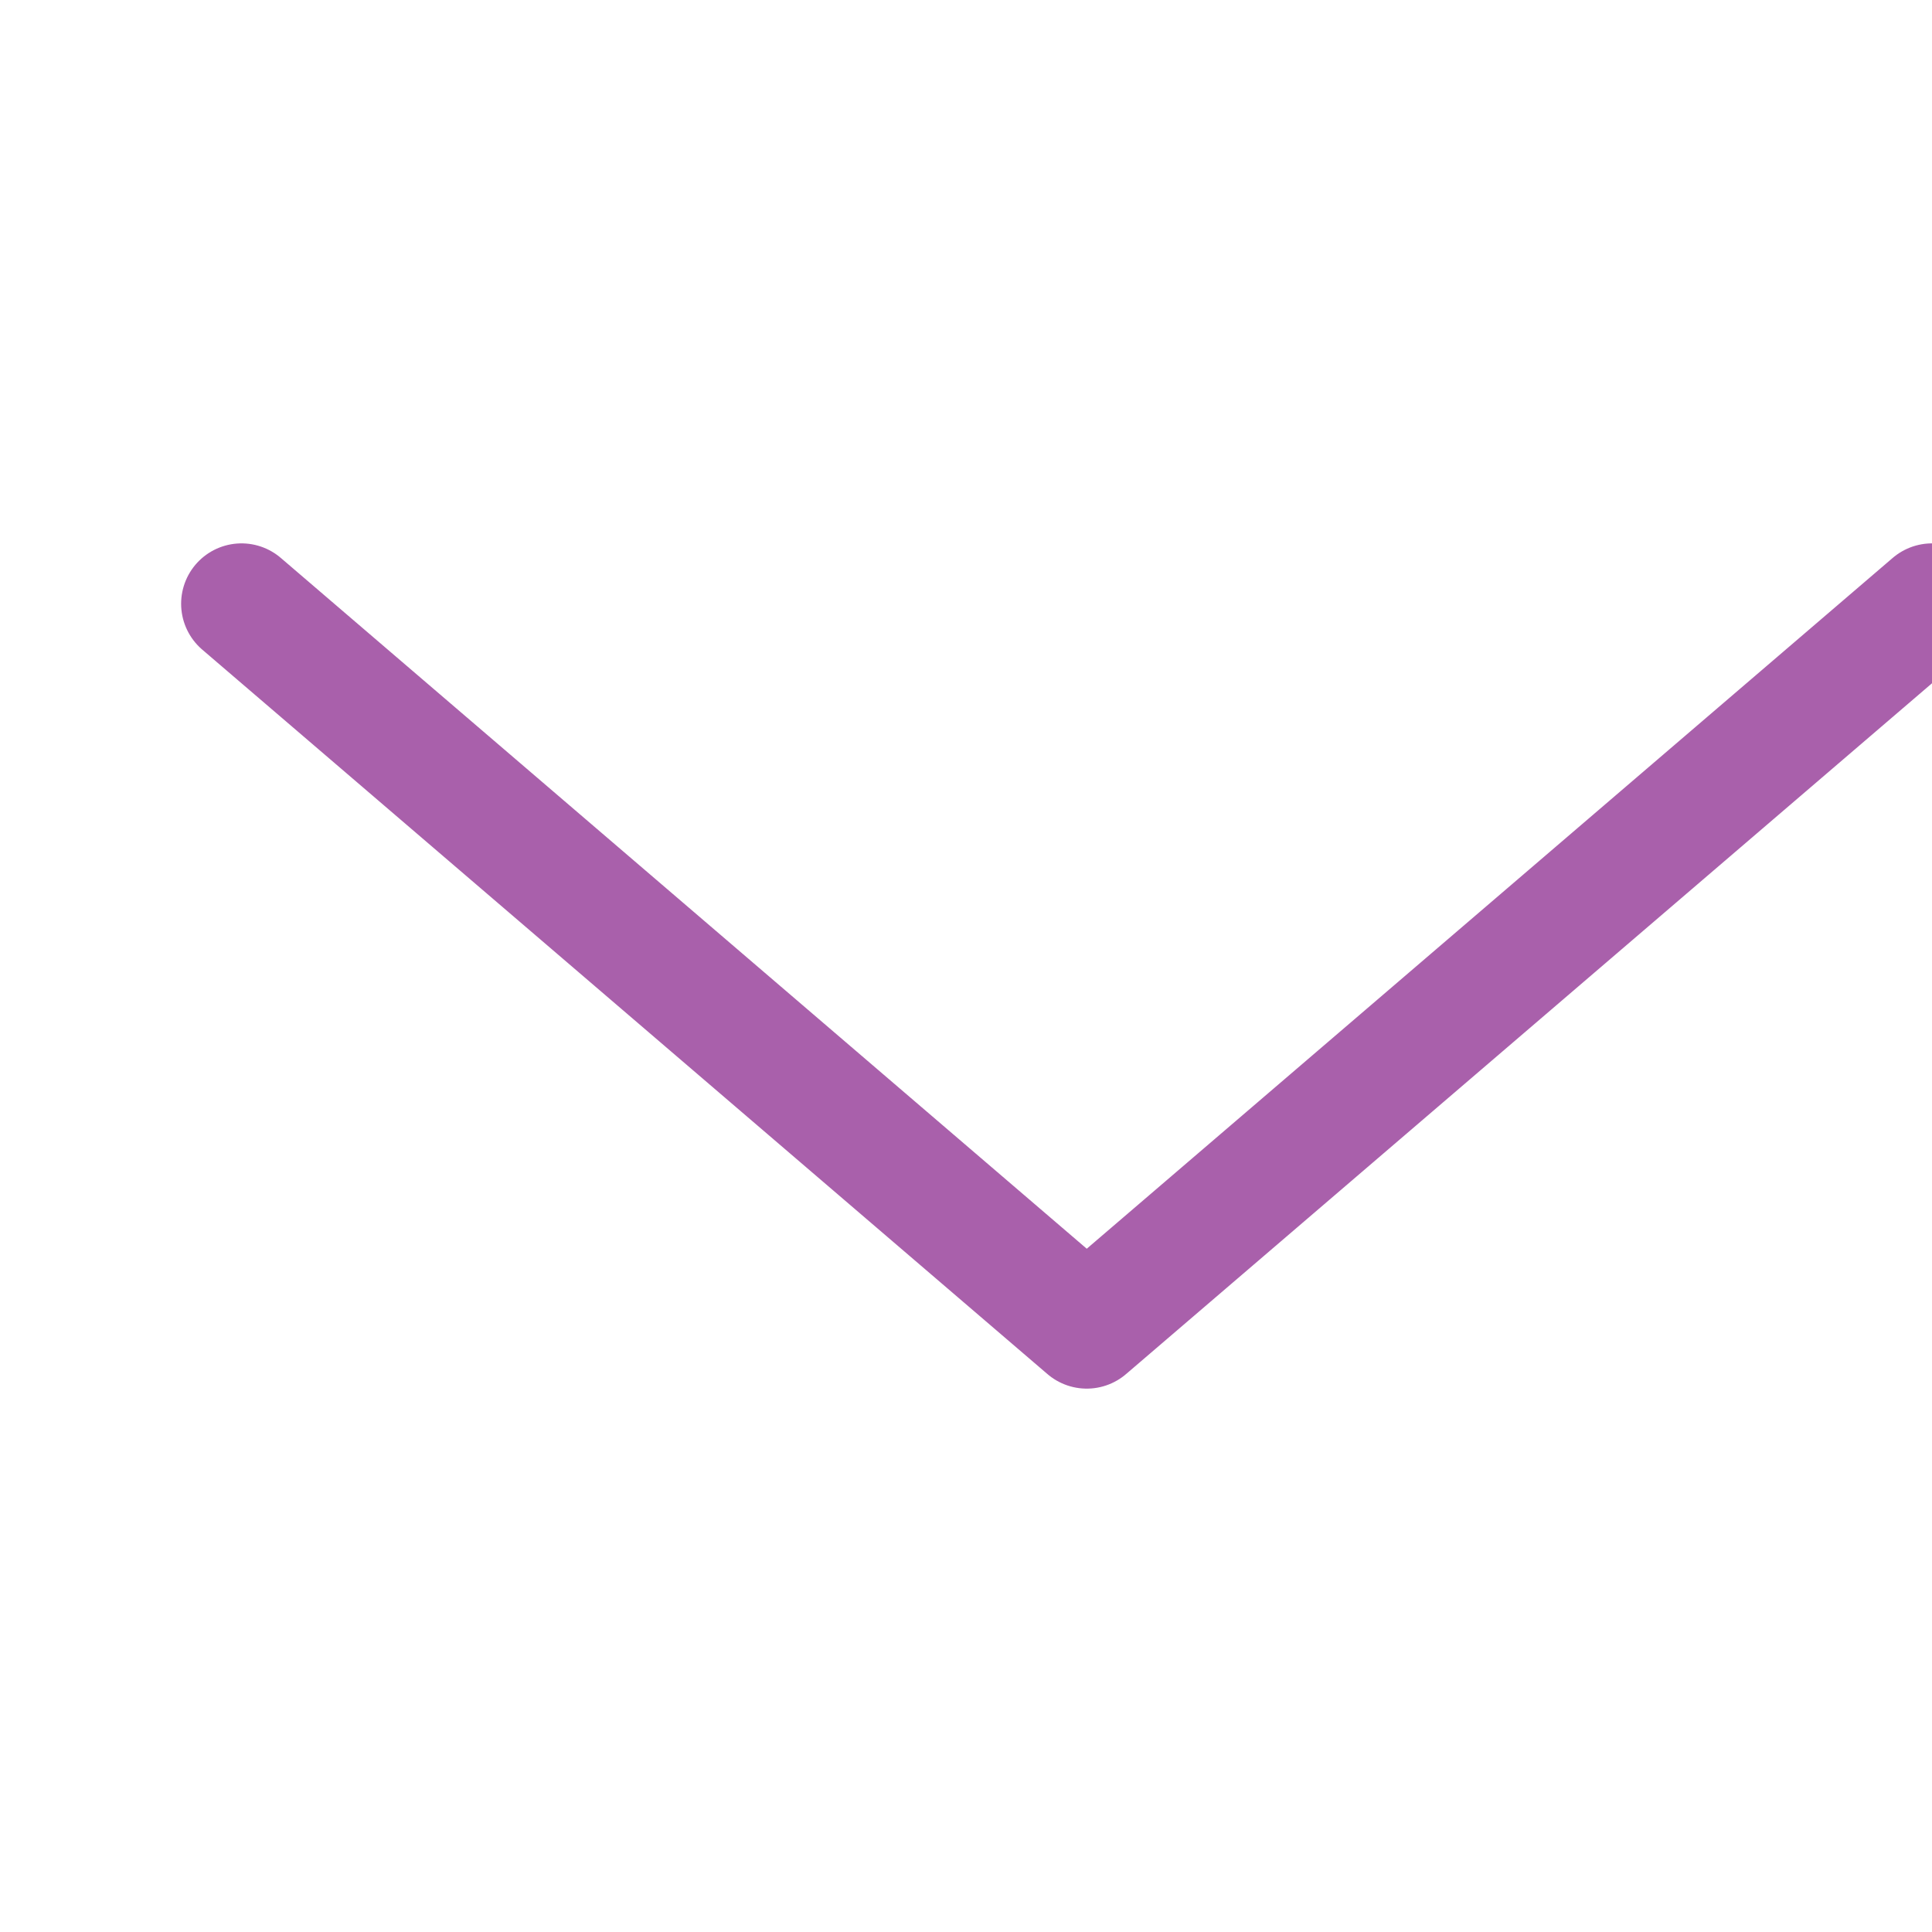 <svg width="32" height="32" viewBox="0 0 32 32" fill="none" xmlns="http://www.w3.org/2000/svg">
<rect width="32" height="32" fill="#E5E5E5"/>
<g id="UST RUS CAREERpage  1920">
<g id="container" clip-path="url(#clip0_78_2505)">
<rect width="1920" height="4377" transform="translate(-1495 -1198)" fill="white"/>
<g id="info block">
<g id="list">
<g id="vacans 1">
<g id="bytesize:chevron-right" clip-path="url(#clip1_78_2505)">
<g id="Group">
<path id="Vector" d="M4 10L18 22L32 10" stroke="#A960AB" stroke-width="2" stroke-linecap="round" stroke-linejoin="round"/>
</g>
</g>
</g>
</g>
</g>
</g>
</g>
<defs>
<clipPath id="clip0_78_2505">
<rect width="1920" height="4377" fill="white" transform="translate(-1495 -1198)"/>
</clipPath>
<clipPath id="clip1_78_2505">
<rect width="32" height="32" fill="white"/>
</clipPath>
</defs>
</svg>
